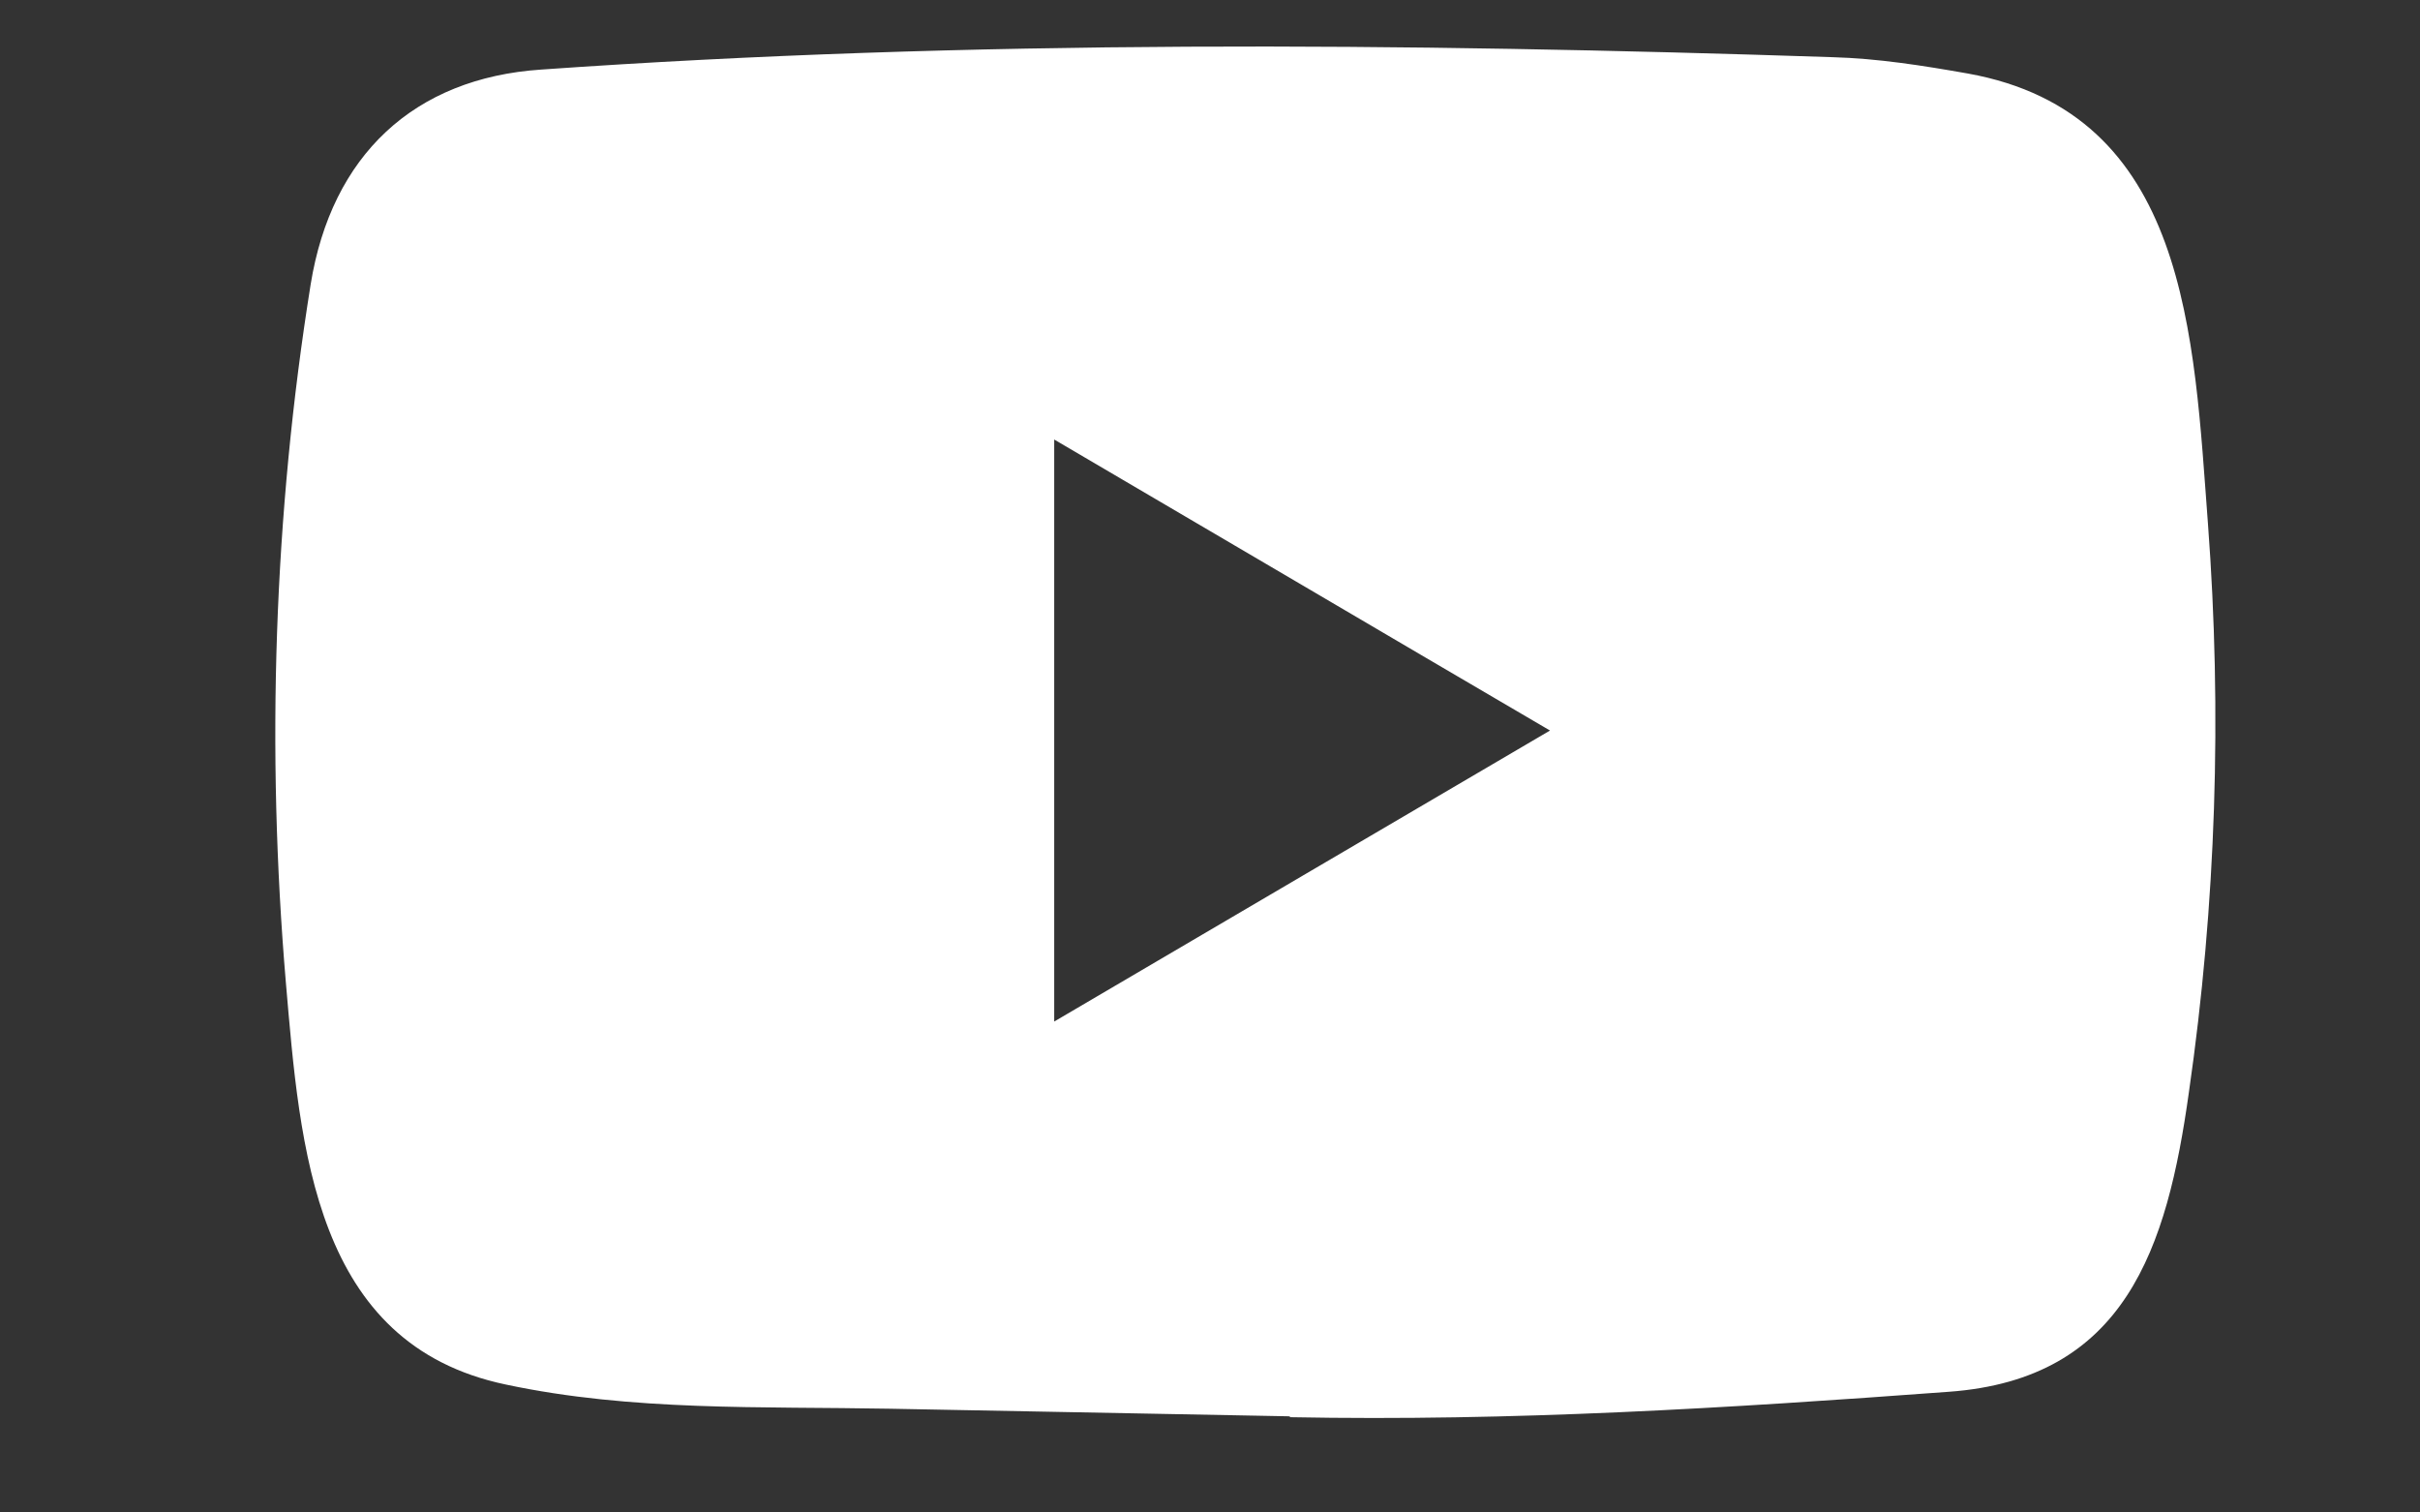<svg width="8" height="5" viewBox="0 0 8 5" fill="none" xmlns="http://www.w3.org/2000/svg">
<rect x="0" y="0" width="8" height="5" fill="#333333" stroke="none"/>
<path d="M4.259 4.682L2.943 4.657C2.517 4.649 2.09 4.666 1.672 4.577C1.037 4.444 0.992 3.794 0.945 3.248C0.88 2.481 0.905 1.7 1.027 0.94C1.096 0.513 1.369 0.258 1.789 0.23C3.21 0.13 4.64 0.142 6.057 0.189C6.207 0.193 6.358 0.217 6.505 0.243C7.234 0.374 7.252 1.111 7.299 1.731C7.346 2.358 7.326 2.988 7.236 3.611C7.164 4.126 7.026 4.559 6.442 4.601C5.712 4.655 4.998 4.699 4.265 4.685C4.265 4.682 4.261 4.682 4.259 4.682ZM3.485 3.377C4.036 3.054 4.576 2.736 5.124 2.415C4.572 2.092 4.033 1.774 3.485 1.453V3.377Z" fill="white"/>
</svg>
